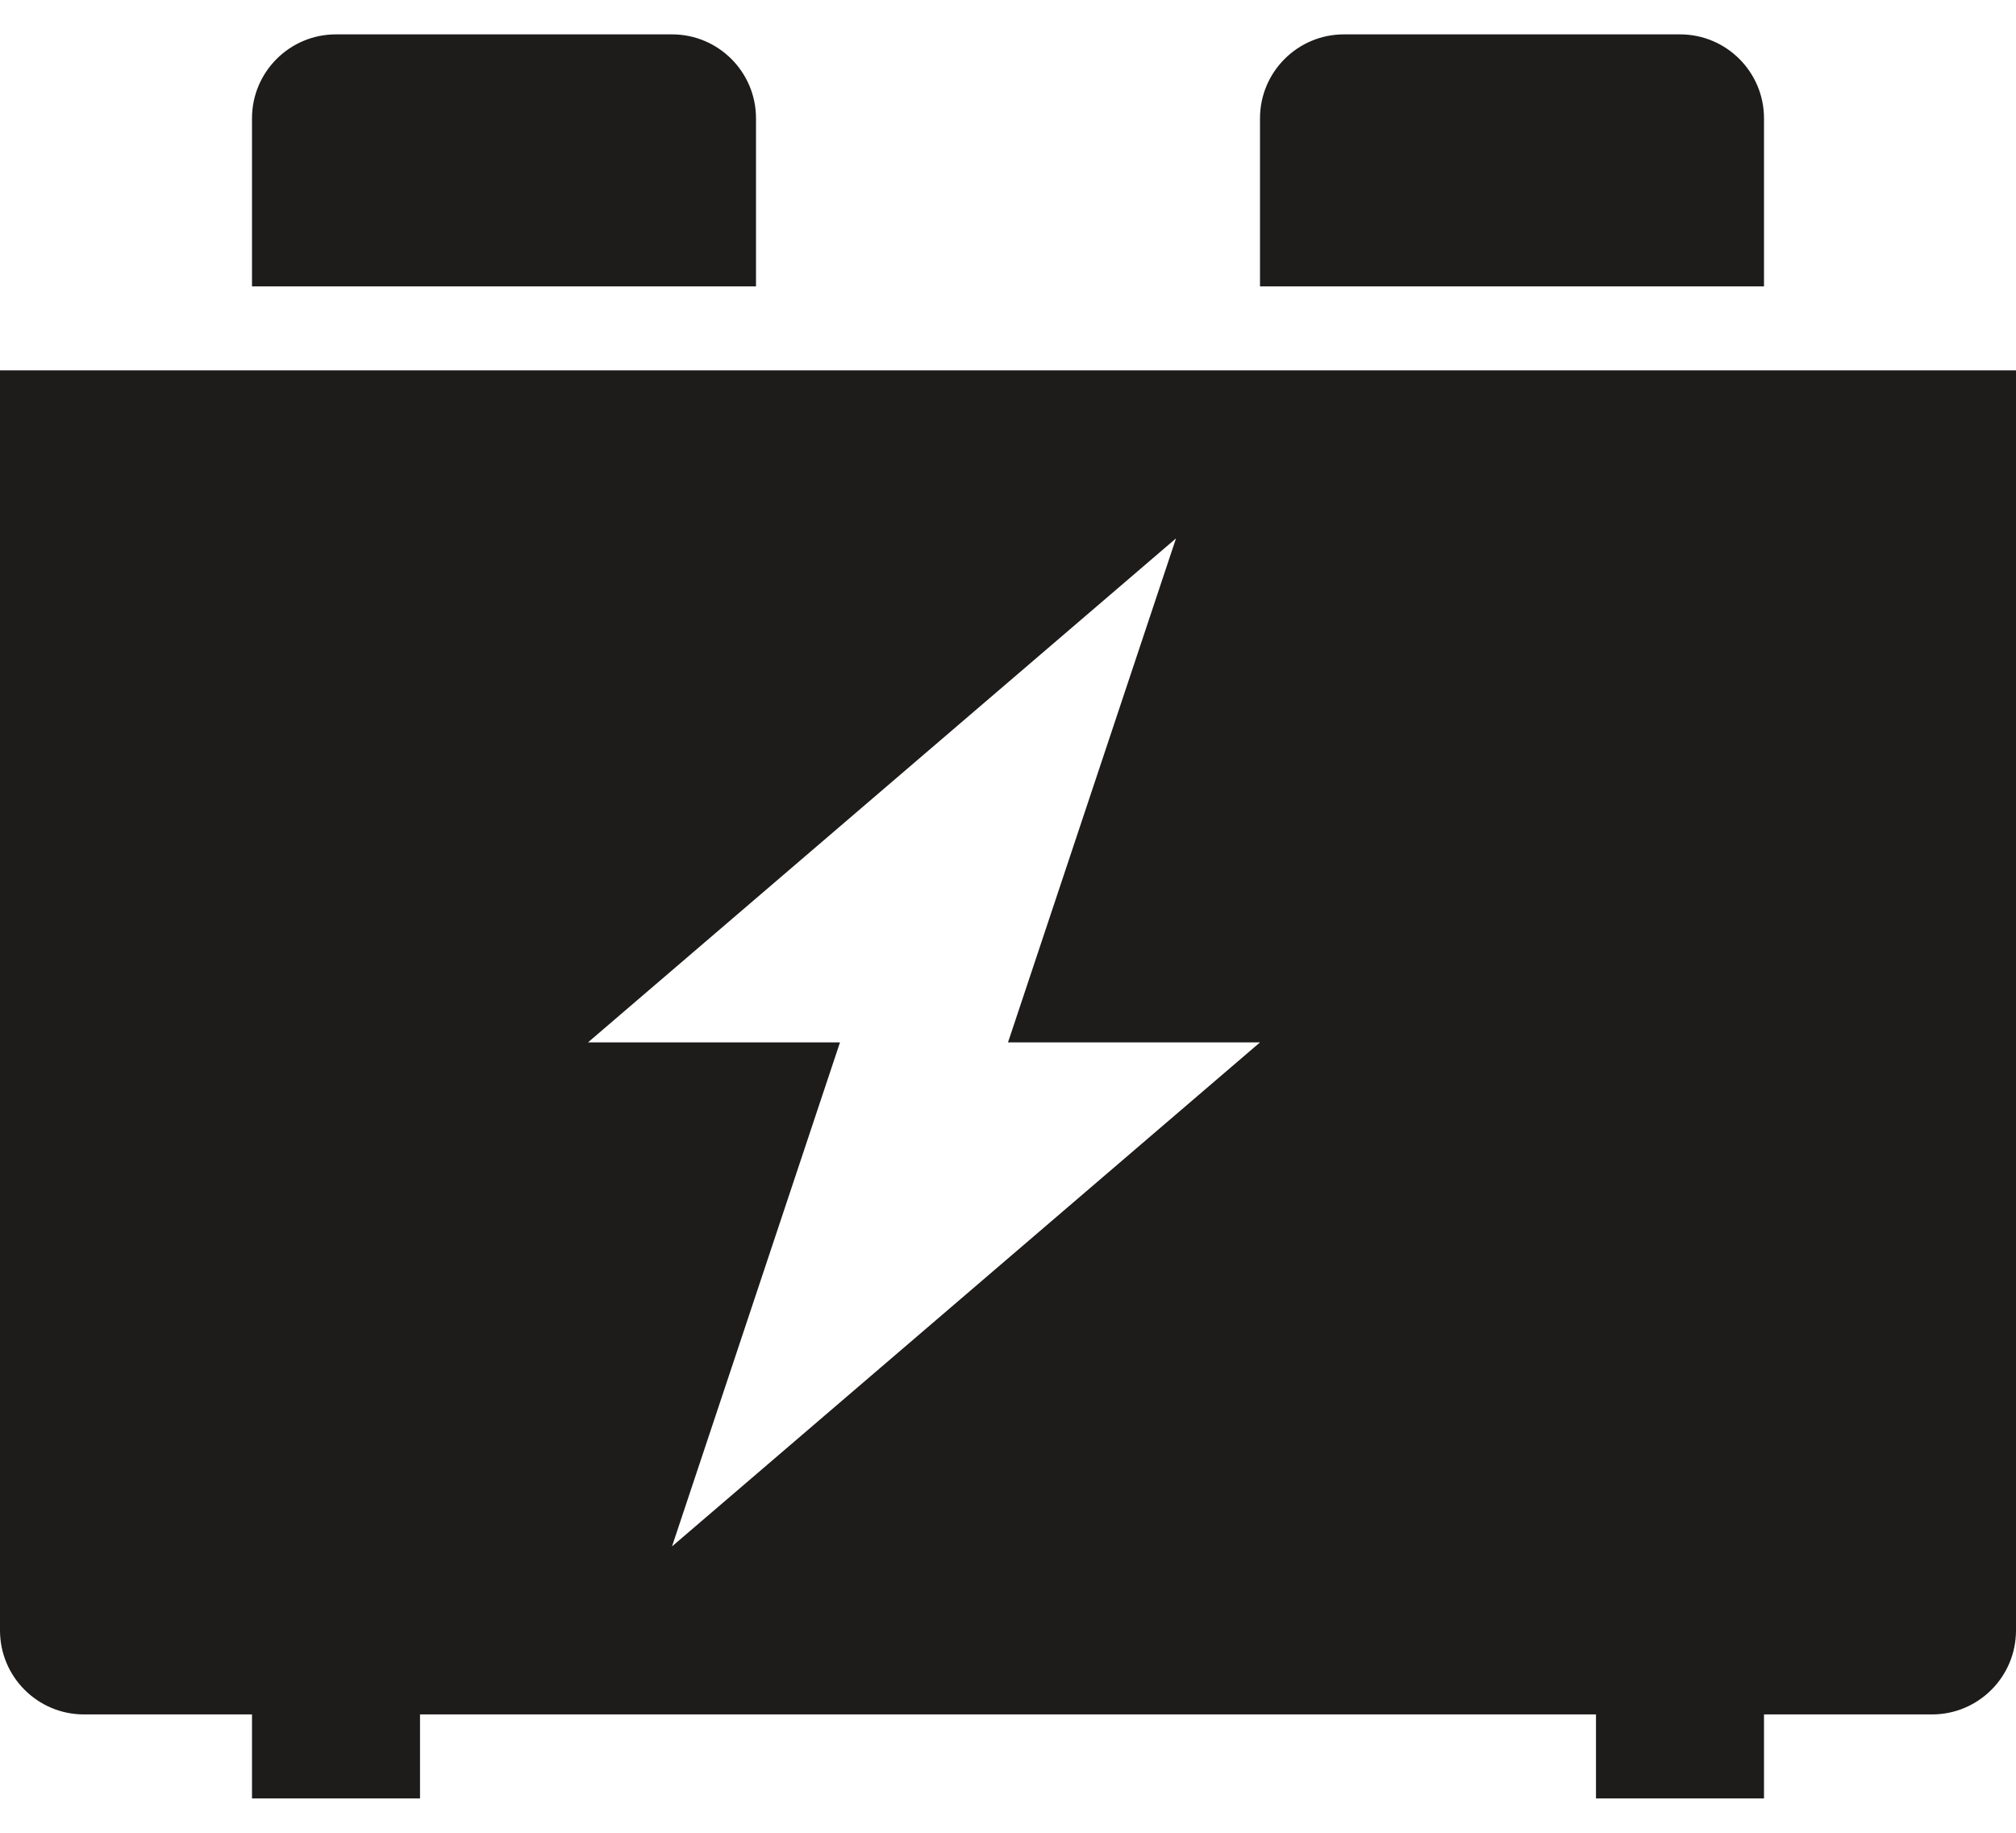 <svg width="44" height="40" viewBox="0 0 44 40" fill="none" xmlns="http://www.w3.org/2000/svg">
<g id="Icon">
<path id="Vector" d="M38.5 2.583C38.5 1.571 37.679 0.75 36.667 0.75H29.333C28.321 0.75 27.5 1.571 27.5 2.583V6.25H38.5V2.583Z" fill="#1E1B1B"/>
<path id="Vector_2" d="M16.5 2.583C16.5 1.571 15.679 0.75 14.667 0.75H7.333C6.321 0.75 5.5 1.571 5.5 2.583V6.25H16.5V2.583Z" fill="#1E1B1B"/>
<path id="Vector_3" d="M0 8.083V35.583C0 36.596 0.821 37.417 1.833 37.417H5.5V39.25H9.167V37.417H34.833V39.25H38.5V37.417H42.167C43.179 37.417 44 36.596 44 35.583V8.083H0ZM14.667 33.75L18.333 22.75H12.833L25.667 11.75L22 22.75H27.5L14.667 33.75Z" fill="#1E1B1B"/>
</g>
</svg>
